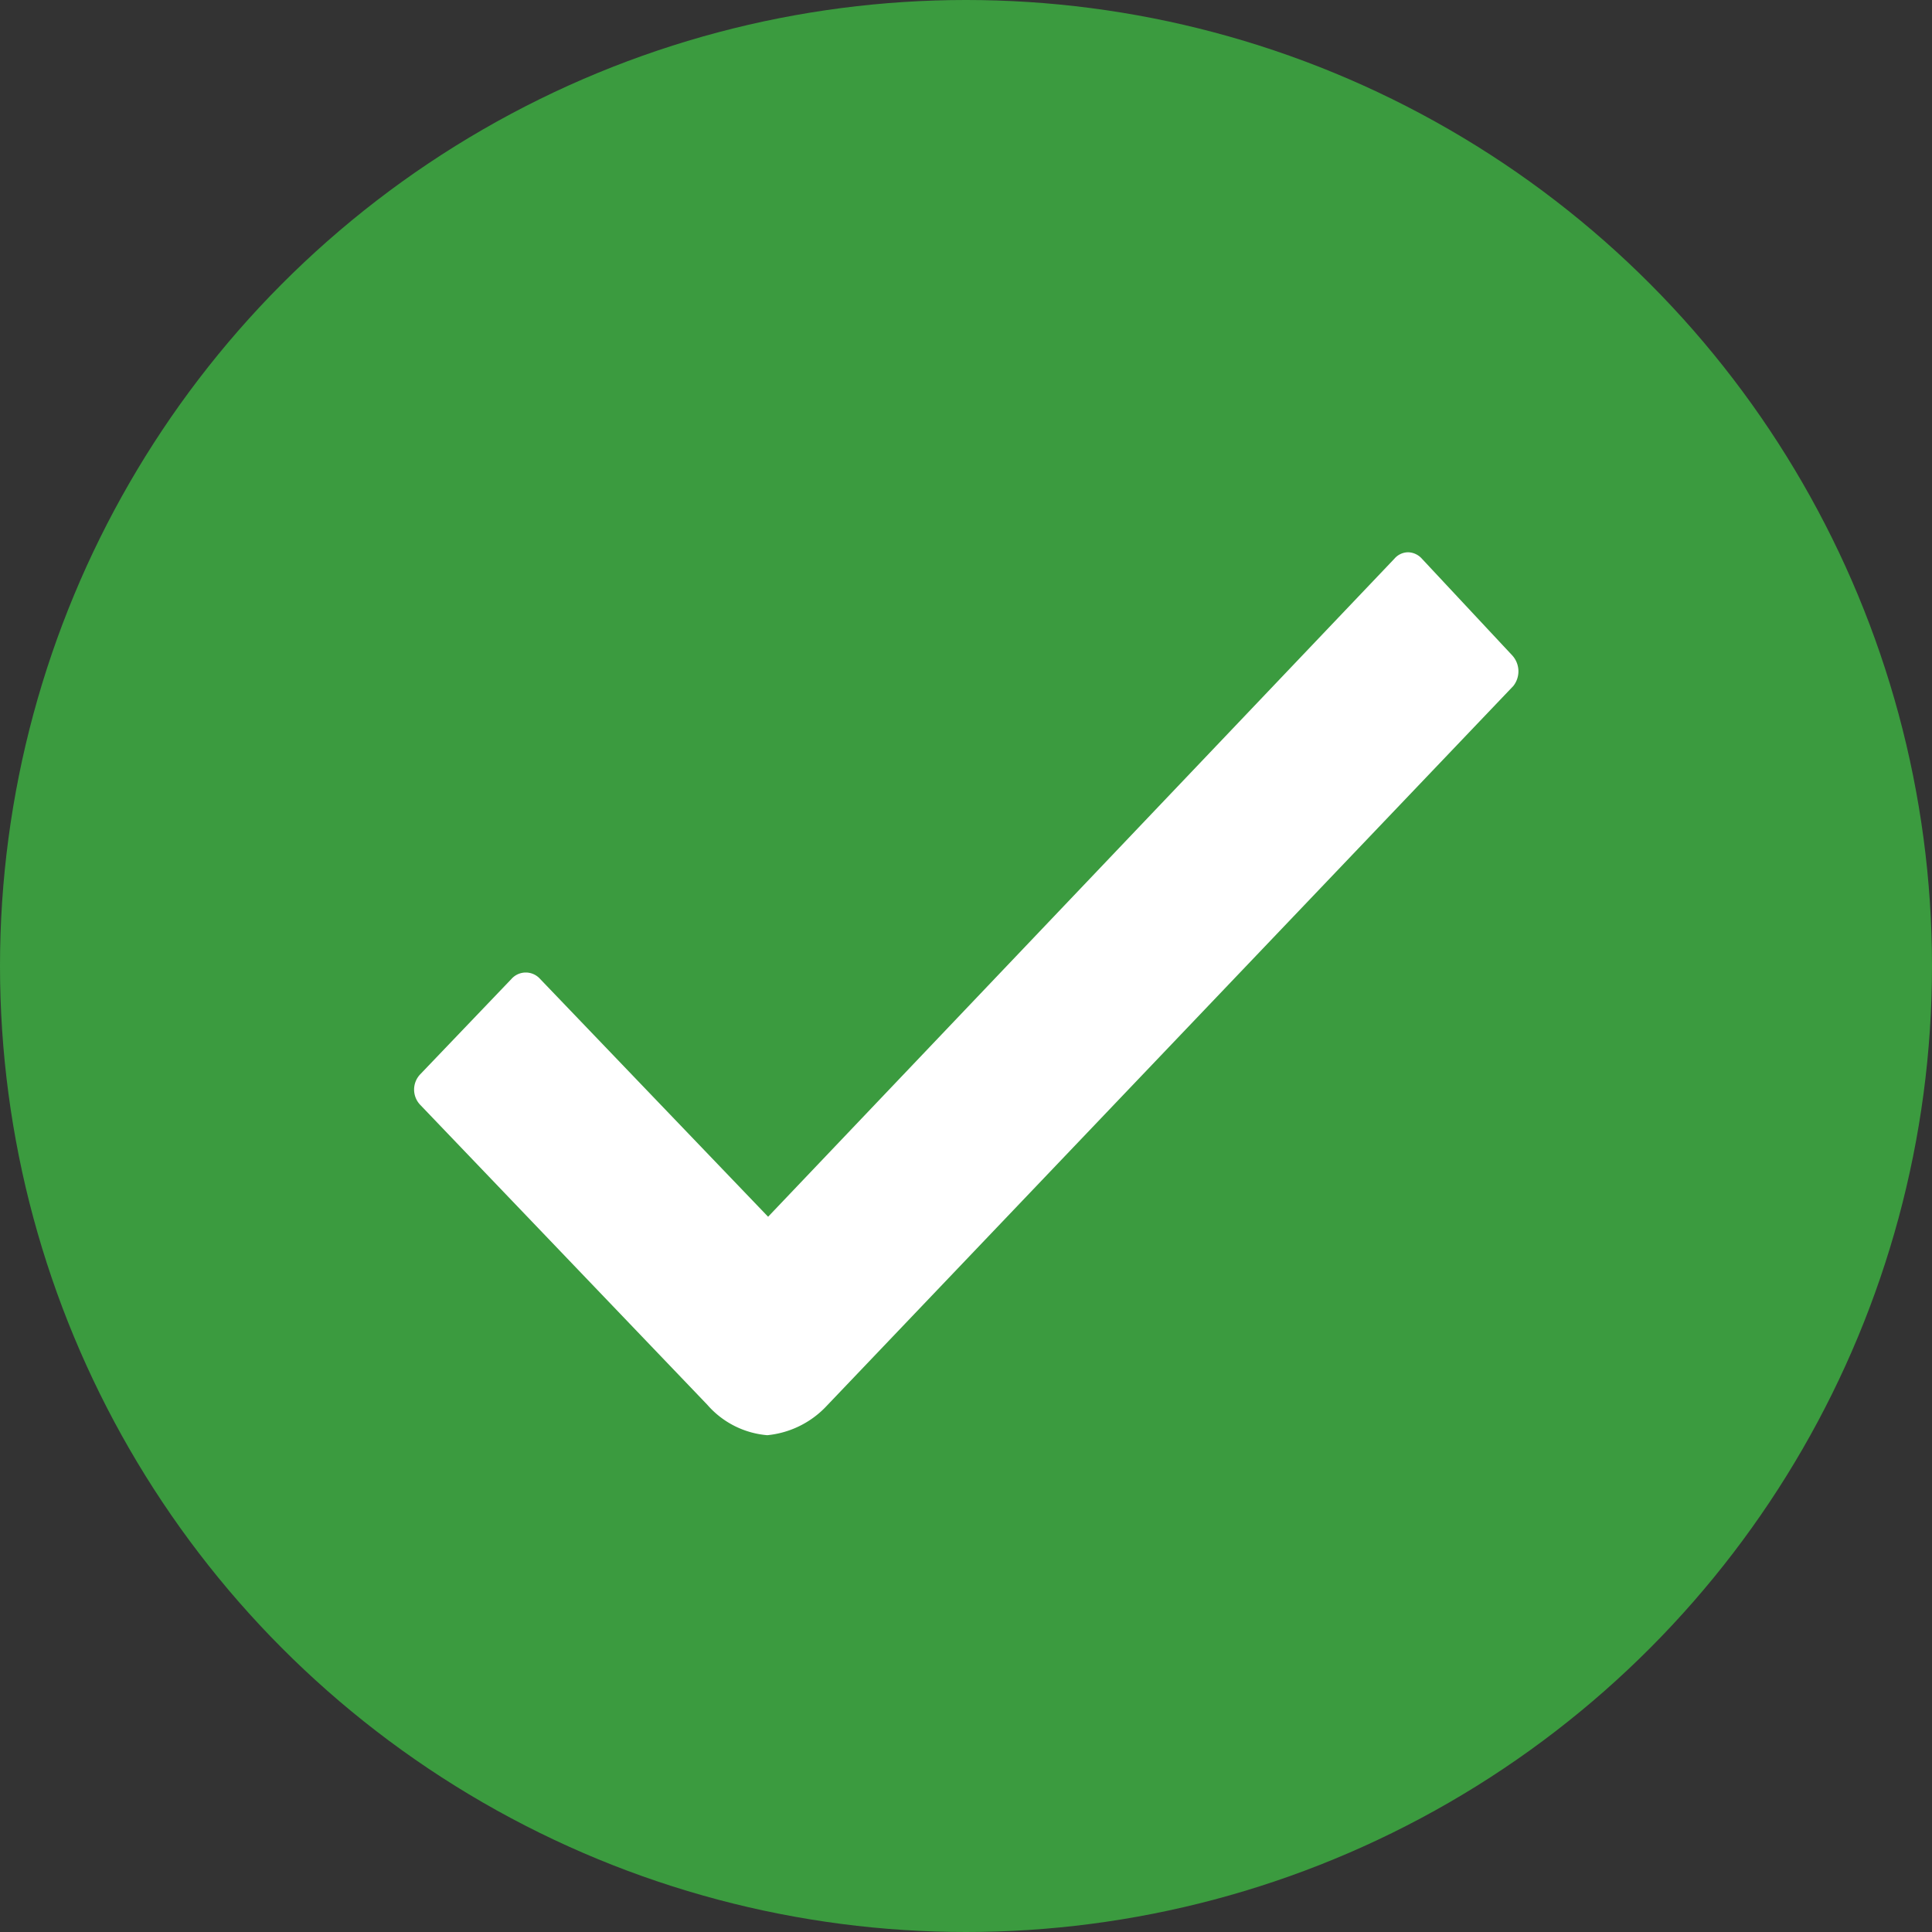 <svg xmlns="http://www.w3.org/2000/svg" width="14" height="14" viewBox="0 0 14 14"><rect x="0" y="0" width="14" height="14" fill="#333333" stroke="none"/><defs><style>.a{fill:#3b9b3f;}.b{fill:#fff;}</style></defs><g transform="translate(-302 -395)"><circle class="a" cx="7" cy="7" r="7" transform="translate(302 395)"/><path class="b" d="M18.392,12.955l-.654-.7a.138.138,0,0,0-.1-.047h0a.132.132,0,0,0-.1.047L13,17.023,11.348,15.3a.139.139,0,0,0-.208,0l-.661.691a.16.16,0,0,0,0,.221l2.08,2.173a.647.647,0,0,0,.435.221.679.679,0,0,0,.431-.213h0L18.4,13.177A.171.171,0,0,0,18.392,12.955Z" transform="translate(294.566 386.794)"/></g></svg>